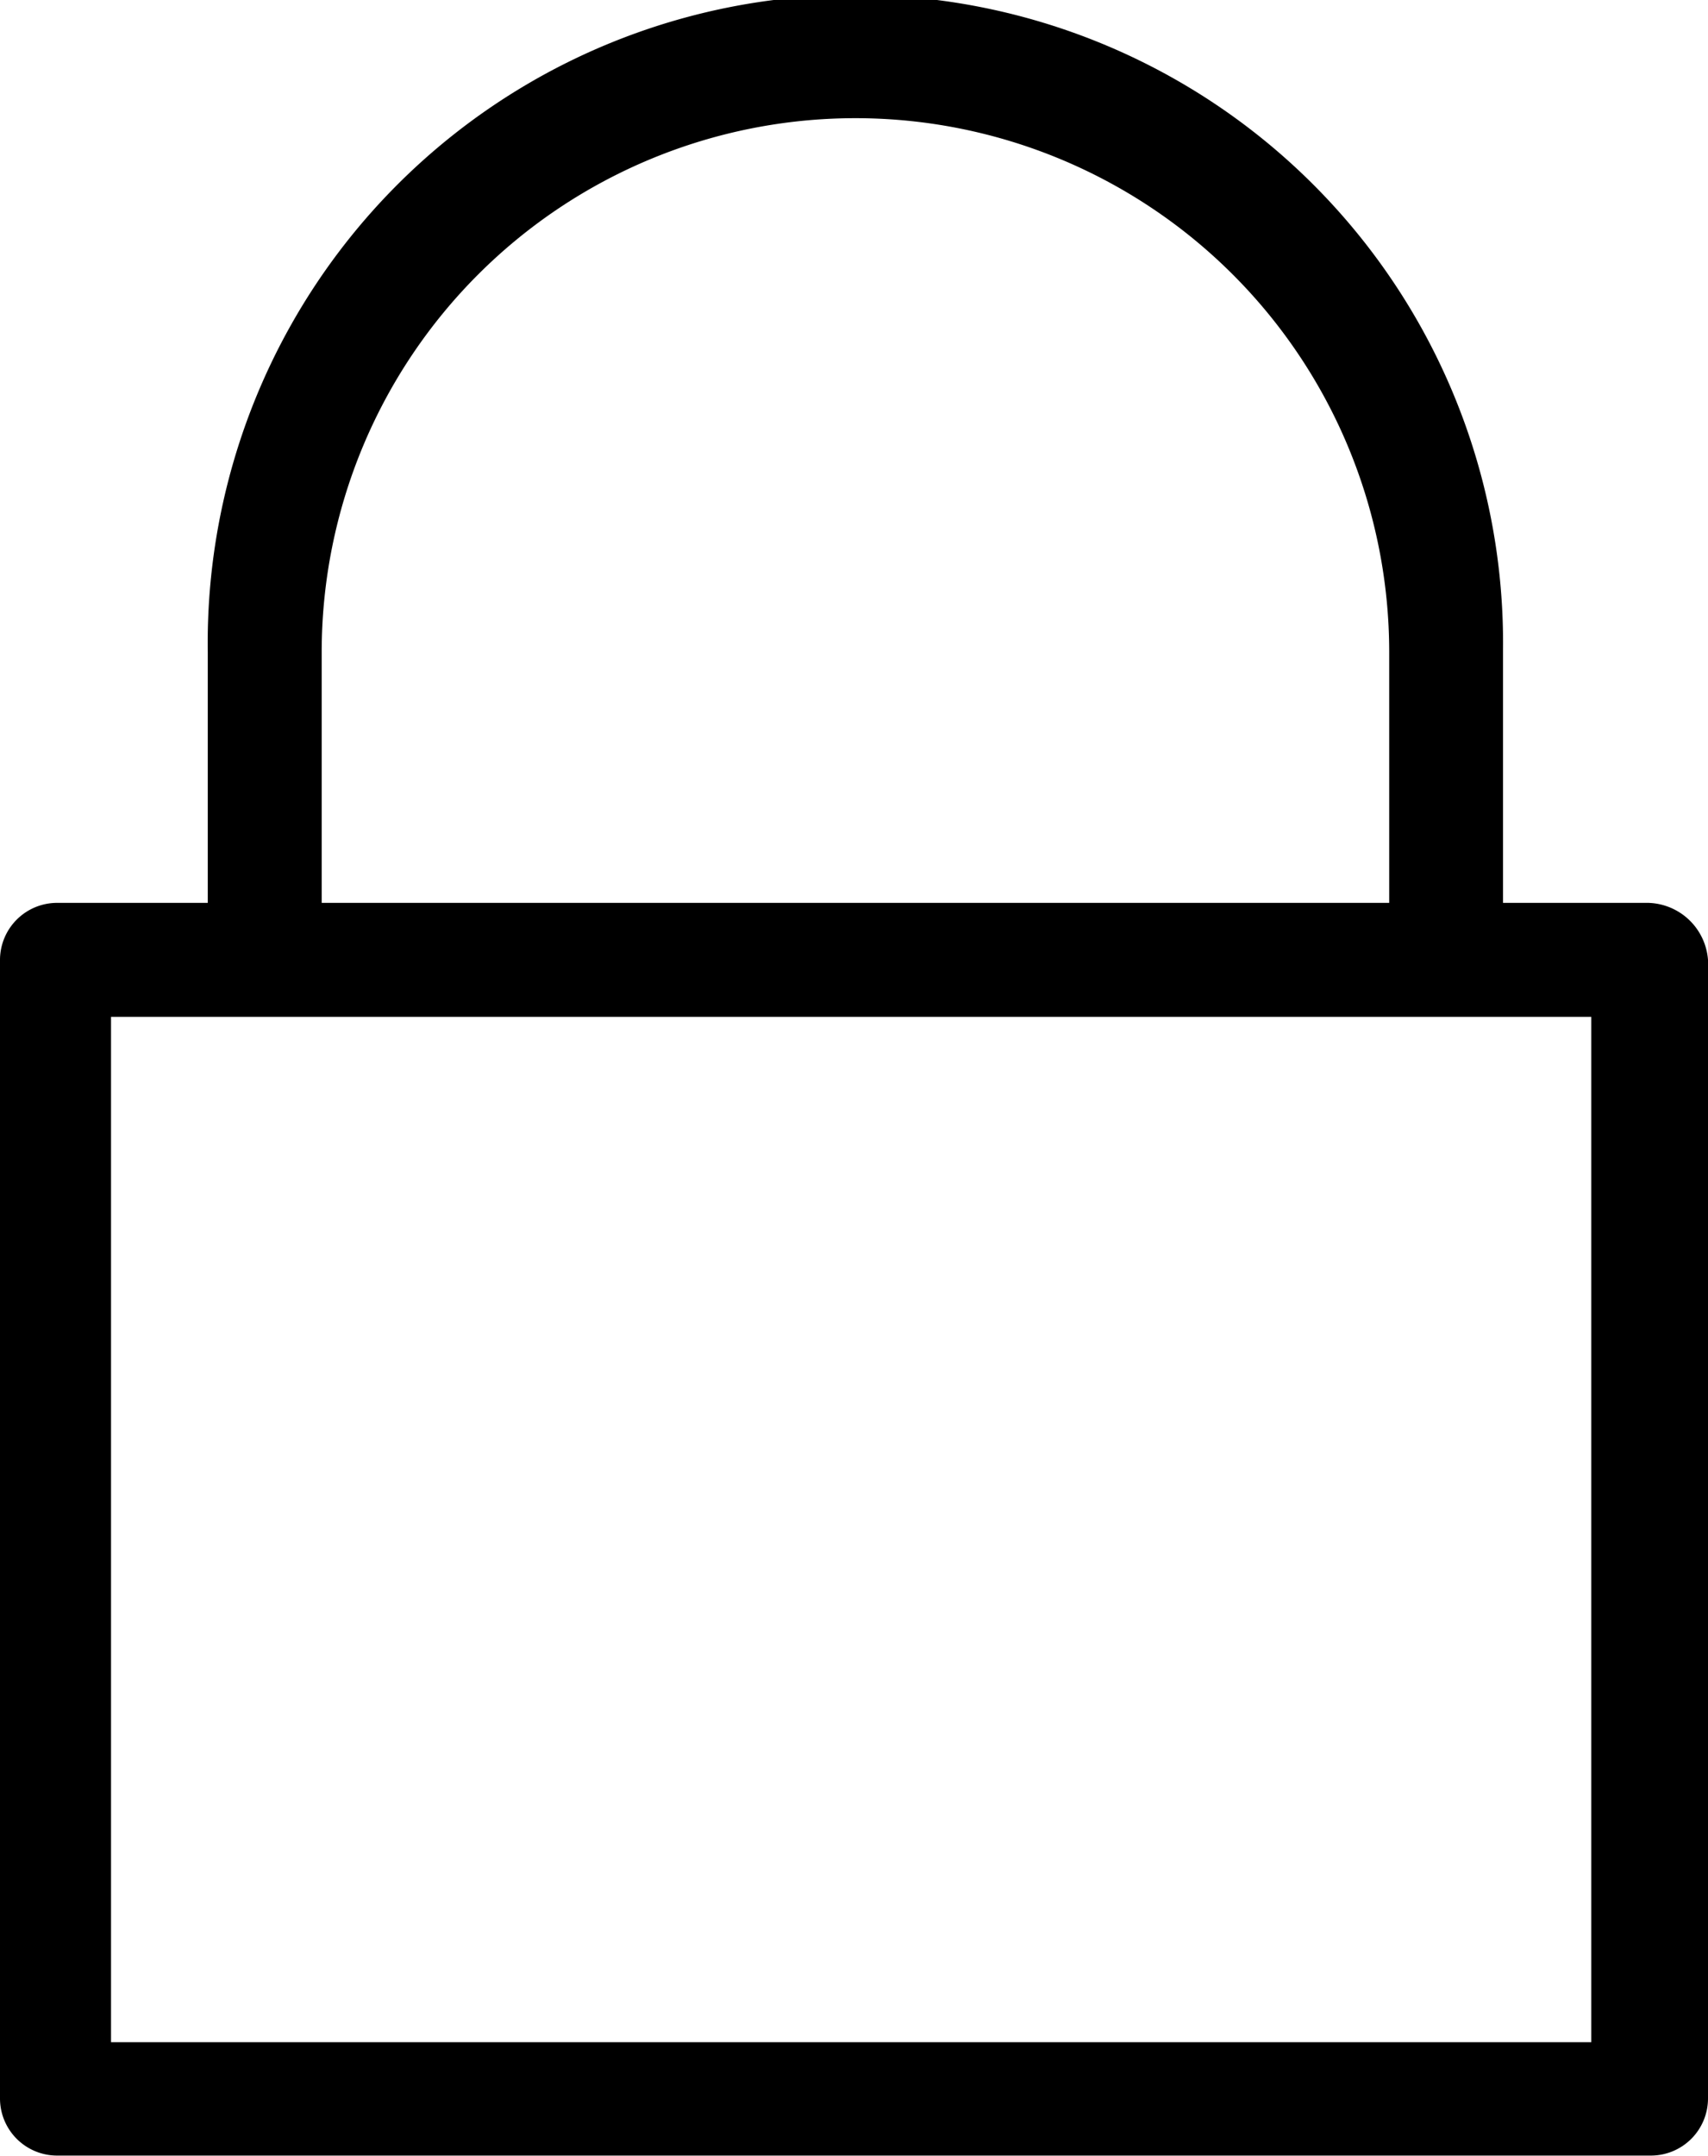 <svg xmlns="http://www.w3.org/2000/svg" width="17.107" height="21.584" viewBox="0 0 17.107 21.584">
  <path id="Trazado_444" data-name="Trazado 444" d="M36.709,21.338H35.254V18.8a6.487,6.487,0,1,0-12.973.029v2.509H20.77a.572.572,0,0,0-.57.57v11.4a.572.572,0,0,0,.57.57H36.737a.572.572,0,0,0,.57-.57v-11.4A.617.617,0,0,0,36.709,21.338ZM23.422,18.829a5.346,5.346,0,1,1,10.692,0v2.509H23.422ZM36.138,32.743H21.312V22.479H36.138Z" transform="translate(-20.2 -12.3)"/>
</svg>

